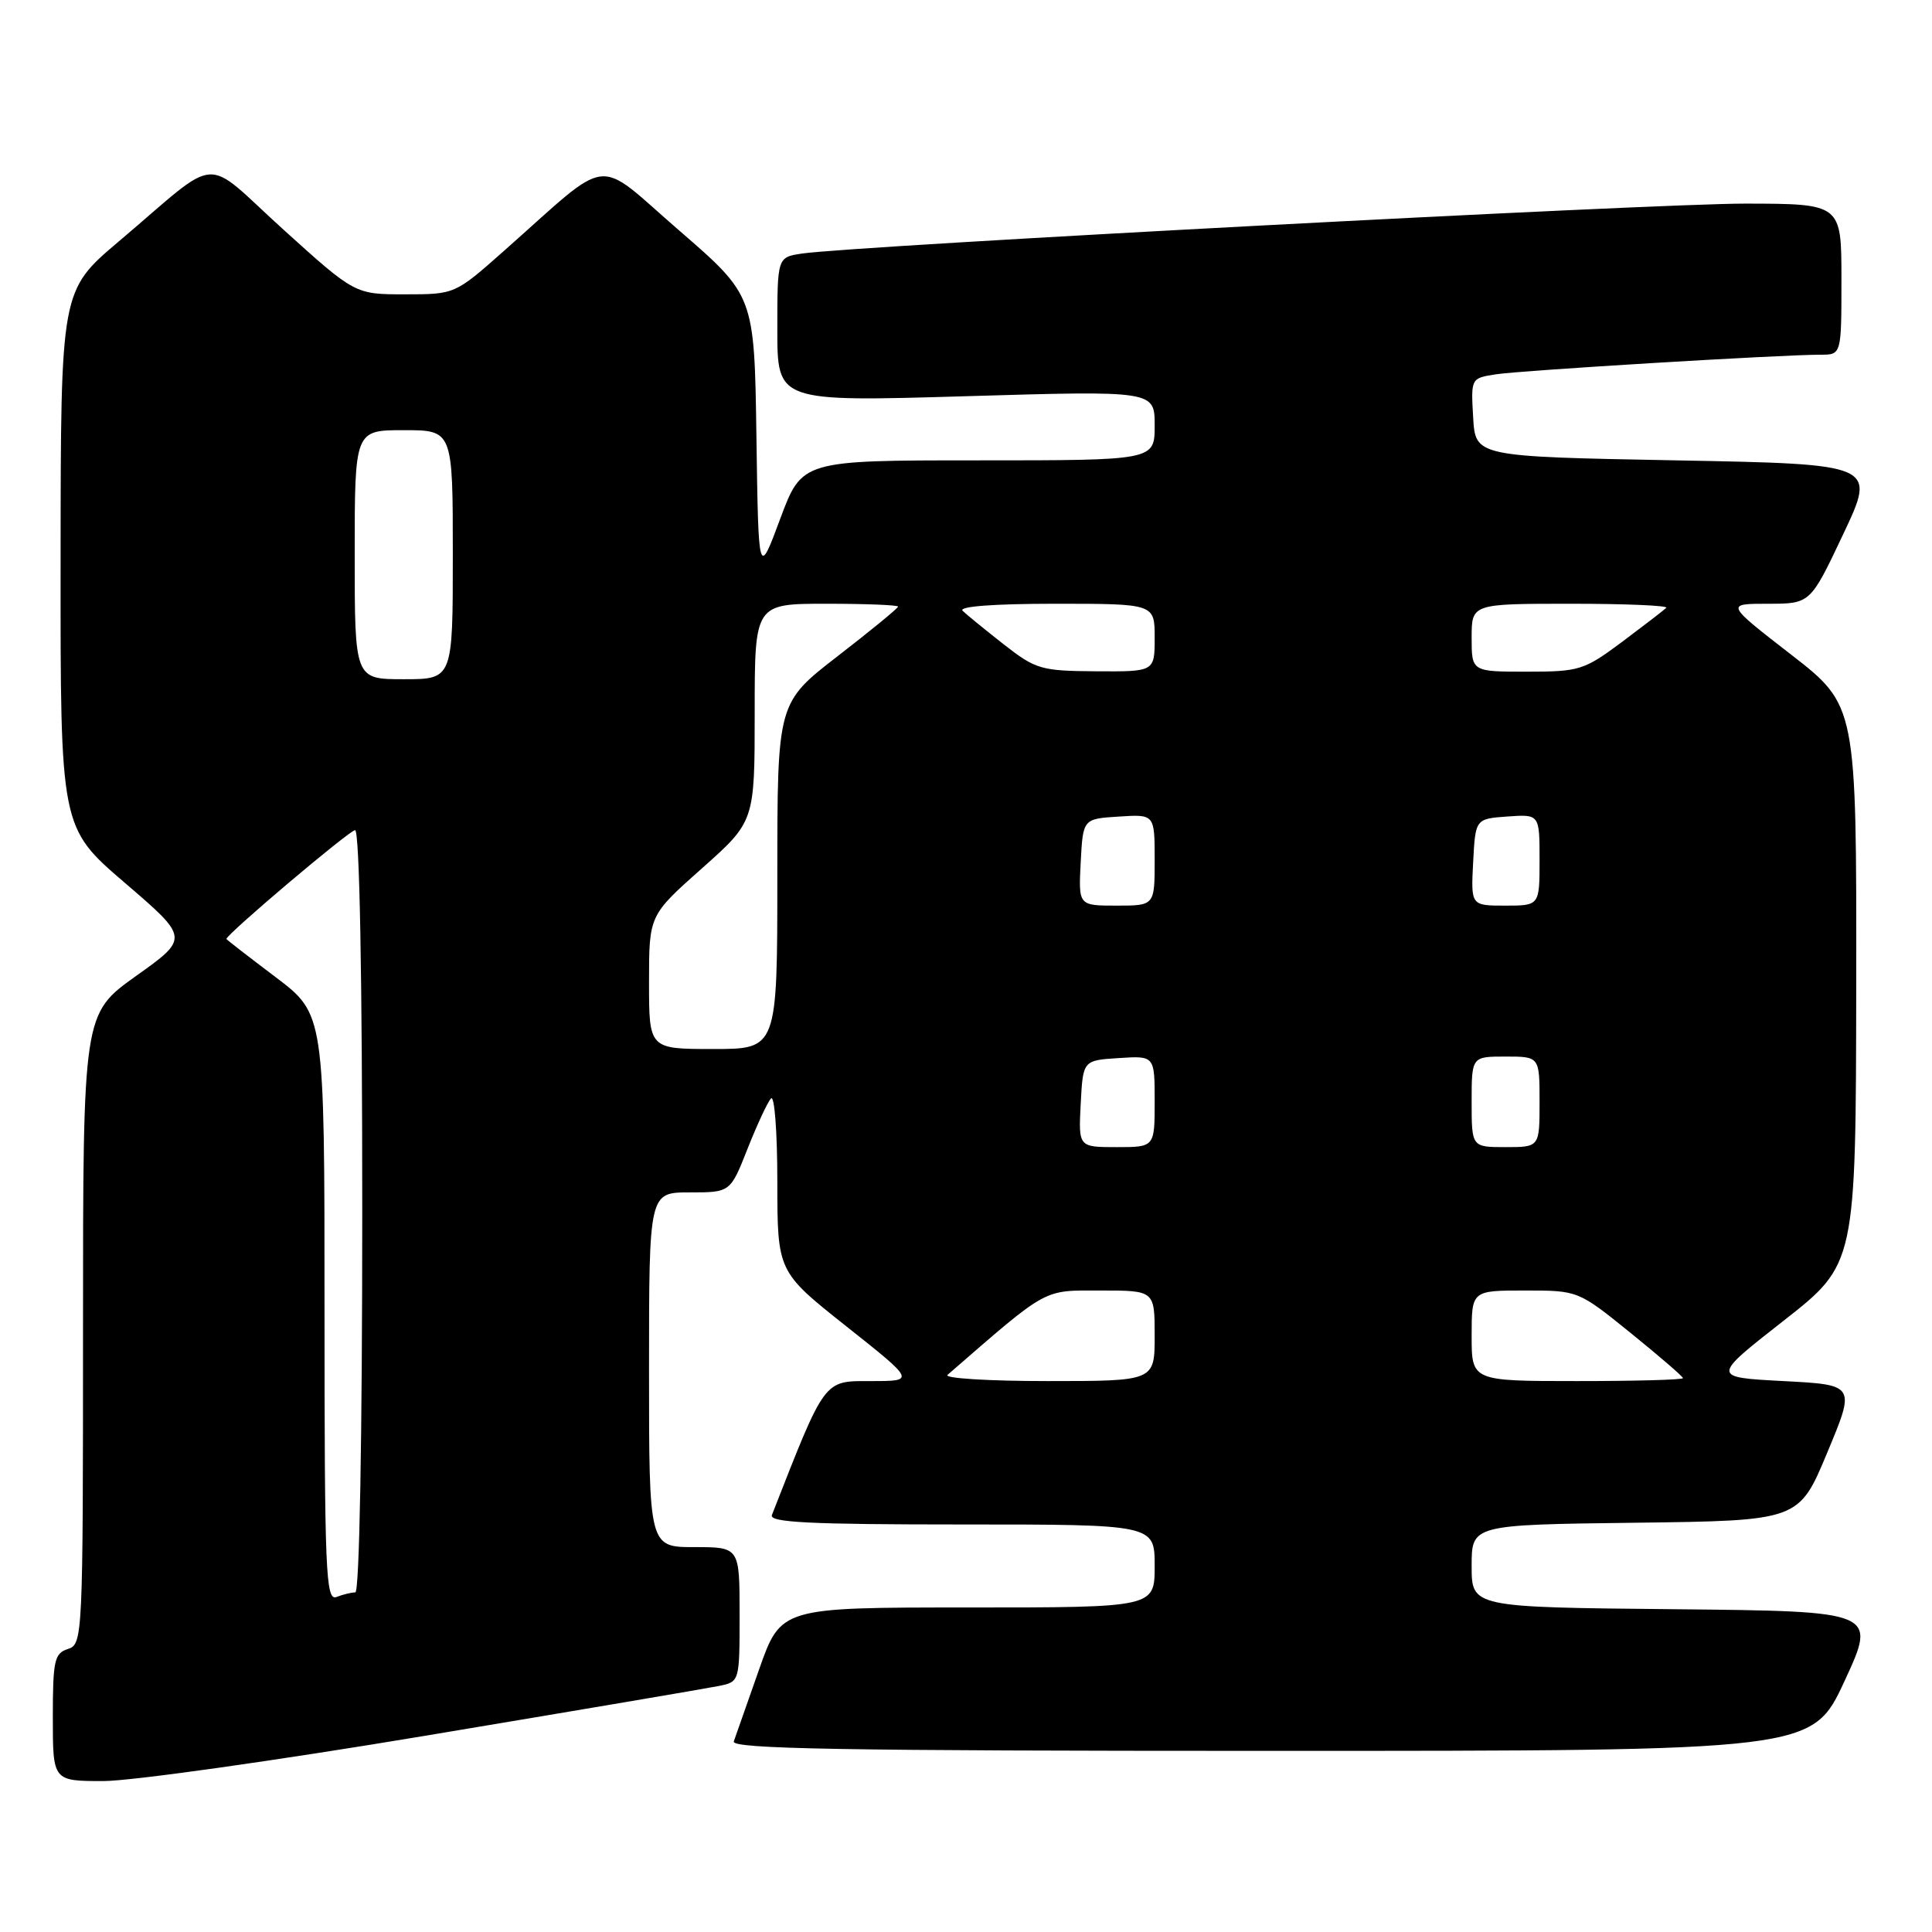 <?xml version="1.0" encoding="UTF-8" standalone="no"?>
<!DOCTYPE svg PUBLIC "-//W3C//DTD SVG 1.1//EN" "http://www.w3.org/Graphics/SVG/1.1/DTD/svg11.dtd" >
<svg xmlns="http://www.w3.org/2000/svg" xmlns:xlink="http://www.w3.org/1999/xlink" version="1.1" viewBox="0 0 256 256">
 <g >
 <path fill="currentColor"
d=" M 56.45 229.98 C 76.28 226.67 93.74 223.71 95.25 223.40 C 98.00 222.84 98.00 222.84 98.00 213.92 C 98.00 205.00 98.00 205.00 92.00 205.00 C 86.00 205.00 86.00 205.00 86.00 181.50 C 86.00 158.00 86.00 158.00 91.38 158.00 C 96.77 158.00 96.77 158.00 99.04 152.25 C 100.29 149.09 101.69 146.07 102.16 145.55 C 102.62 145.03 103.00 149.97 103.00 156.55 C 103.01 168.50 103.01 168.50 112.15 175.75 C 121.29 183.00 121.29 183.00 115.40 183.00 C 109.08 183.00 109.41 182.56 102.28 200.75 C 101.89 201.73 107.31 202.00 127.39 202.00 C 153.00 202.00 153.00 202.00 153.00 207.50 C 153.00 213.00 153.00 213.00 128.23 213.00 C 103.47 213.00 103.47 213.00 100.57 221.25 C 98.98 225.79 97.47 230.06 97.23 230.75 C 96.88 231.74 111.55 232.00 168.45 232.00 C 240.12 232.00 240.12 232.00 244.41 222.75 C 248.69 213.50 248.69 213.50 221.85 213.23 C 195.00 212.97 195.00 212.97 195.00 207.50 C 195.00 202.04 195.00 202.04 216.68 201.77 C 238.36 201.50 238.36 201.50 242.11 192.50 C 245.87 183.50 245.87 183.50 236.32 183.00 C 226.76 182.50 226.76 182.50 236.34 175.00 C 245.91 167.50 245.91 167.50 245.96 130.48 C 246.00 93.47 246.00 93.47 237.32 86.73 C 228.64 80.00 228.64 80.00 234.26 80.00 C 239.88 80.00 239.88 80.00 244.25 70.75 C 248.62 61.50 248.62 61.50 222.06 61.00 C 195.50 60.50 195.50 60.50 195.20 55.30 C 194.90 50.12 194.91 50.11 198.20 49.60 C 201.52 49.08 236.12 46.99 241.25 47.00 C 244.00 47.00 244.00 47.00 244.00 37.00 C 244.00 27.00 244.00 27.00 231.25 26.98 C 219.09 26.97 113.05 32.58 106.25 33.60 C 103.00 34.09 103.00 34.09 103.00 43.66 C 103.00 53.24 103.00 53.24 128.00 52.50 C 153.00 51.76 153.00 51.76 153.00 56.38 C 153.00 61.00 153.00 61.00 129.63 61.00 C 106.27 61.00 106.27 61.00 103.38 68.75 C 100.50 76.50 100.50 76.50 100.23 57.84 C 99.96 39.17 99.96 39.17 89.97 30.52 C 78.64 20.71 81.29 20.40 66.77 33.25 C 60.28 39.00 60.28 39.00 53.66 39.00 C 47.04 39.00 47.04 39.00 37.54 30.41 C 26.63 20.53 29.52 20.32 15.73 32.00 C 8.05 38.50 8.05 38.50 8.03 74.07 C 8.00 109.65 8.00 109.65 16.53 116.97 C 25.07 124.30 25.07 124.30 18.03 129.32 C 11.00 134.34 11.00 134.34 11.00 176.10 C 11.00 216.99 10.96 217.88 9.00 218.50 C 7.21 219.07 7.00 220.01 7.00 227.57 C 7.00 236.00 7.00 236.00 13.70 236.00 C 17.38 236.00 36.62 233.29 56.45 229.98 Z  M 43.00 173.29 C 43.00 134.37 43.00 134.37 36.50 129.46 C 32.92 126.76 30.00 124.49 30.00 124.42 C 30.00 123.80 46.32 110.00 47.05 110.00 C 47.64 110.00 48.00 129.24 48.00 160.50 C 48.00 190.50 47.63 211.00 47.08 211.00 C 46.58 211.00 45.45 211.27 44.58 211.61 C 43.16 212.15 43.00 208.37 43.00 173.29 Z  M 125.55 182.18 C 139.01 170.50 138.10 171.00 145.83 171.00 C 153.00 171.00 153.00 171.00 153.00 177.00 C 153.00 183.00 153.00 183.00 138.80 183.00 C 130.99 183.00 125.03 182.63 125.55 182.18 Z  M 195.00 177.00 C 195.00 171.00 195.00 171.00 202.05 171.00 C 209.11 171.00 209.11 171.00 216.05 176.61 C 219.87 179.70 223.00 182.40 223.00 182.61 C 223.00 182.83 216.70 183.00 209.00 183.00 C 195.00 183.00 195.00 183.00 195.00 177.00 Z  M 143.20 146.25 C 143.50 140.50 143.50 140.50 148.25 140.20 C 153.00 139.89 153.00 139.89 153.00 145.95 C 153.00 152.00 153.00 152.00 147.95 152.00 C 142.90 152.00 142.90 152.00 143.20 146.25 Z  M 195.00 146.00 C 195.00 140.00 195.00 140.00 199.50 140.00 C 204.00 140.00 204.00 140.00 204.00 146.00 C 204.00 152.00 204.00 152.00 199.50 152.00 C 195.00 152.00 195.00 152.00 195.00 146.00 Z  M 86.00 130.15 C 86.00 121.29 86.00 121.29 93.00 115.07 C 100.00 108.85 100.00 108.85 100.00 94.42 C 100.00 80.00 100.00 80.00 109.50 80.00 C 114.72 80.00 119.00 80.17 119.00 80.38 C 119.00 80.58 115.40 83.54 111.00 86.94 C 103.00 93.13 103.00 93.13 103.00 116.06 C 103.00 139.00 103.00 139.00 94.50 139.00 C 86.00 139.00 86.00 139.00 86.00 130.15 Z  M 143.20 114.25 C 143.50 108.50 143.50 108.50 148.25 108.20 C 153.00 107.89 153.00 107.89 153.00 113.95 C 153.00 120.00 153.00 120.00 147.95 120.00 C 142.90 120.00 142.90 120.00 143.20 114.25 Z  M 195.20 114.25 C 195.50 108.50 195.50 108.50 199.75 108.19 C 204.00 107.89 204.00 107.89 204.00 113.94 C 204.00 120.00 204.00 120.00 199.45 120.00 C 194.90 120.00 194.90 120.00 195.20 114.25 Z  M 47.00 73.50 C 47.00 57.00 47.00 57.00 53.50 57.00 C 60.00 57.00 60.00 57.00 60.00 73.50 C 60.00 90.00 60.00 90.00 53.50 90.00 C 47.00 90.00 47.00 90.00 47.00 73.50 Z  M 133.00 85.38 C 130.53 83.44 128.07 81.44 127.55 80.93 C 126.96 80.36 131.66 80.00 139.80 80.00 C 153.00 80.00 153.00 80.00 153.00 84.50 C 153.00 89.00 153.00 89.00 145.25 88.95 C 137.94 88.90 137.25 88.70 133.00 85.38 Z  M 195.00 84.50 C 195.00 80.00 195.00 80.00 208.17 80.00 C 215.41 80.00 221.09 80.24 220.79 80.54 C 220.49 80.84 217.86 82.86 214.95 85.04 C 209.89 88.81 209.29 89.00 202.32 89.00 C 195.00 89.00 195.00 89.00 195.00 84.50 Z "/>
</g>
</svg>